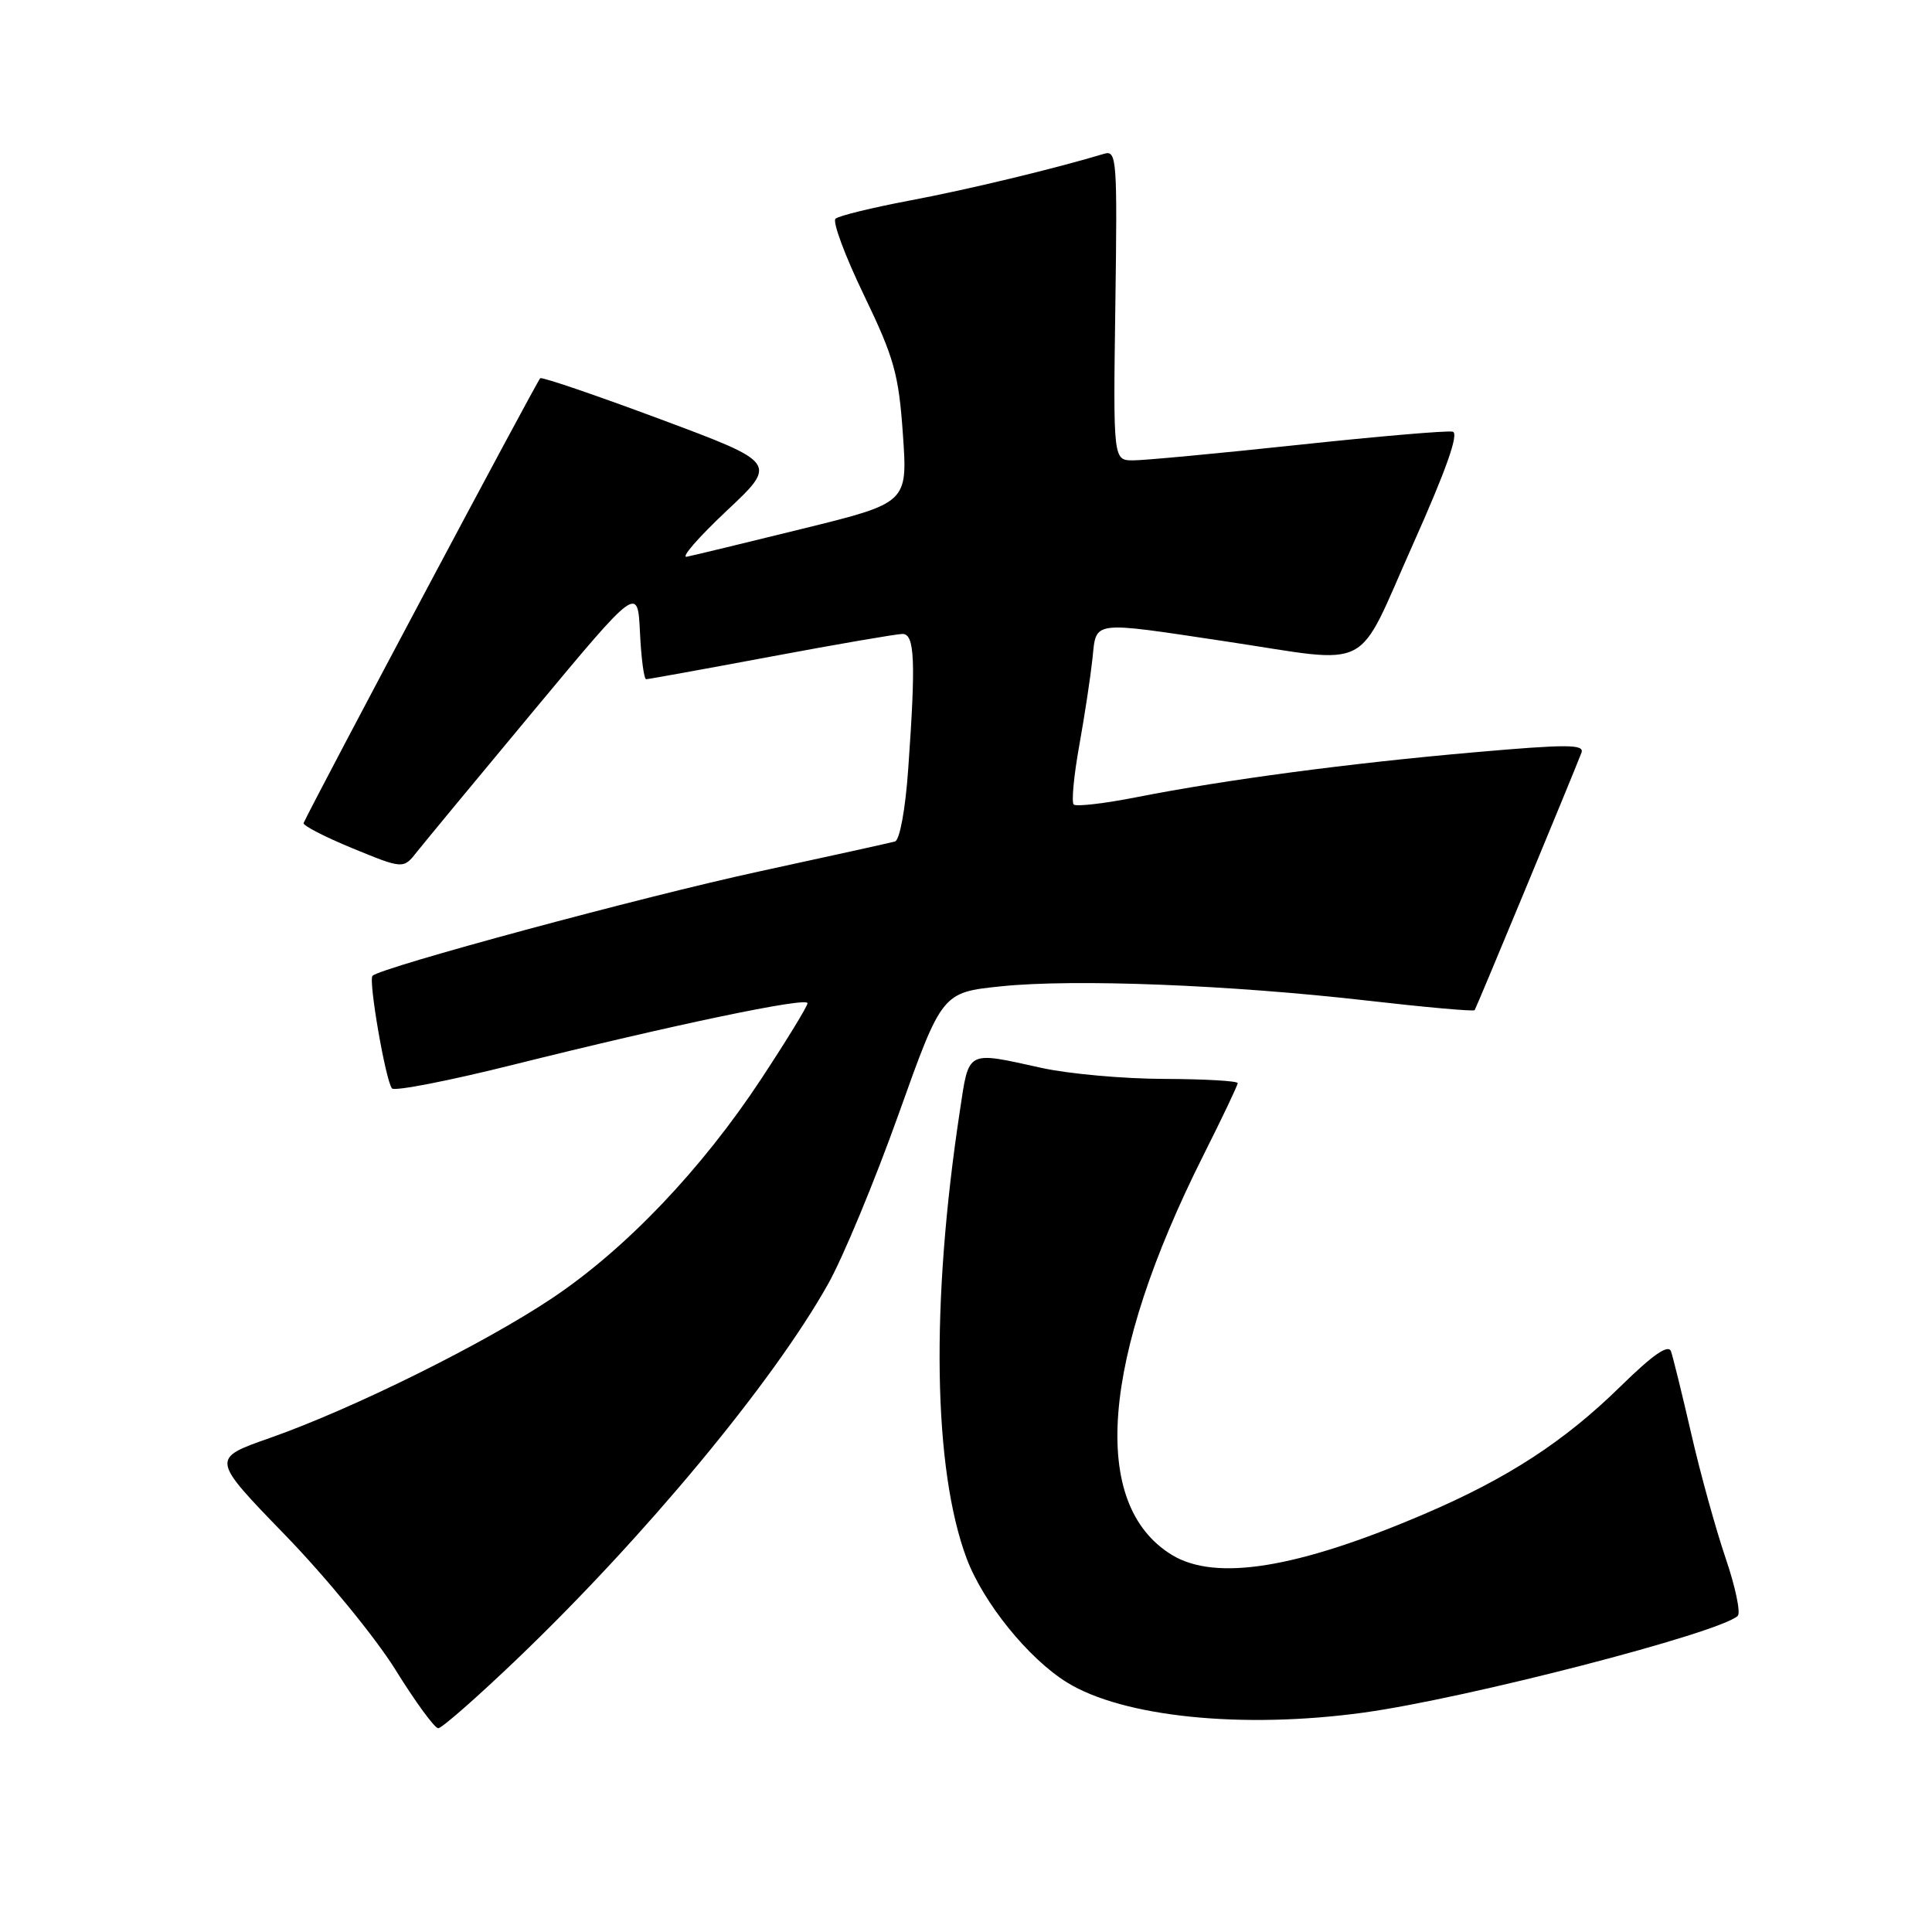 <?xml version="1.0" encoding="UTF-8" standalone="no"?>
<!DOCTYPE svg PUBLIC "-//W3C//DTD SVG 1.1//EN" "http://www.w3.org/Graphics/SVG/1.1/DTD/svg11.dtd" >
<svg xmlns="http://www.w3.org/2000/svg" xmlns:xlink="http://www.w3.org/1999/xlink" version="1.1" viewBox="0 0 256 256">
 <g >
 <path fill="currentColor"
d=" M 68.41 219.93 C 85.36 203.72 102.43 183.16 109.73 170.13 C 111.70 166.63 115.90 156.51 119.07 147.63 C 124.83 131.50 124.83 131.50 132.67 130.69 C 142.38 129.69 162.86 130.49 181.22 132.59 C 188.88 133.47 195.26 134.04 195.40 133.85 C 195.63 133.53 208.32 102.94 209.55 99.74 C 209.98 98.61 207.69 98.60 195.28 99.69 C 178.75 101.14 162.41 103.31 150.67 105.62 C 146.36 106.47 142.58 106.91 142.27 106.60 C 141.96 106.29 142.29 102.76 143.01 98.77 C 143.73 94.77 144.51 89.59 144.76 87.25 C 145.29 82.18 144.44 82.29 162.50 85.00 C 182.20 87.96 179.54 89.34 187.17 72.25 C 191.65 62.23 193.35 57.40 192.49 57.20 C 191.79 57.03 182.57 57.82 172.01 58.95 C 161.45 60.08 151.62 61.00 150.16 61.00 C 147.50 61.00 147.50 61.00 147.79 40.42 C 148.06 21.04 147.98 19.87 146.29 20.38 C 139.79 22.34 128.18 25.14 120.50 26.58 C 115.55 27.52 111.15 28.59 110.71 28.98 C 110.28 29.36 111.97 33.91 114.47 39.09 C 118.48 47.42 119.08 49.54 119.64 57.56 C 120.27 66.63 120.27 66.63 106.39 70.05 C 98.75 71.93 91.83 73.61 91.00 73.77 C 90.17 73.93 92.55 71.20 96.27 67.70 C 103.04 61.34 103.04 61.34 87.48 55.54 C 78.92 52.35 71.77 49.91 71.58 50.12 C 71.02 50.74 42.06 105.17 40.23 109.05 C 40.08 109.37 42.99 110.87 46.70 112.40 C 53.45 115.17 53.45 115.17 55.28 112.83 C 56.30 111.55 63.28 103.10 70.81 94.06 C 84.50 77.61 84.50 77.61 84.80 83.81 C 84.96 87.21 85.33 90.00 85.62 90.00 C 85.90 90.00 93.35 88.65 102.16 87.00 C 110.98 85.35 118.82 84.00 119.59 84.00 C 121.21 84.00 121.36 87.60 120.34 101.94 C 119.97 107.23 119.22 111.32 118.59 111.50 C 117.99 111.67 109.88 113.46 100.56 115.48 C 85.22 118.80 50.49 128.18 49.36 129.30 C 48.79 129.87 51.10 143.23 51.94 144.22 C 52.27 144.62 59.51 143.21 68.02 141.08 C 89.18 135.80 107.00 132.07 107.00 132.93 C 107.00 133.33 104.24 137.84 100.86 142.97 C 92.98 154.93 82.93 165.48 73.20 171.99 C 64.14 178.06 46.69 186.70 35.73 190.55 C 27.96 193.27 27.96 193.27 37.77 203.39 C 43.17 208.95 49.75 216.99 52.40 221.25 C 55.04 225.51 57.59 229.00 58.07 229.00 C 58.54 229.00 63.19 224.92 68.41 219.93 Z  M 180.68 226.93 C 194.29 225.06 227.87 216.38 230.26 214.11 C 230.67 213.71 229.95 210.25 228.64 206.42 C 227.34 202.59 225.29 195.19 224.10 189.98 C 222.90 184.76 221.69 179.86 221.42 179.07 C 221.07 178.07 219.05 179.47 214.71 183.72 C 207.27 191.01 199.77 195.89 188.74 200.61 C 171.90 207.82 161.09 209.57 155.29 206.04 C 144.36 199.37 145.88 180.11 159.47 153.05 C 161.96 148.10 164.00 143.81 164.00 143.52 C 164.00 143.23 159.61 142.98 154.25 142.96 C 148.89 142.95 141.57 142.29 138.00 141.50 C 127.96 139.29 128.42 139.05 127.18 147.25 C 123.31 172.76 123.65 194.63 128.08 206.49 C 130.28 212.36 136.27 219.77 141.38 222.93 C 148.81 227.52 164.62 229.13 180.68 226.93 Z "/>
</g>
</svg>